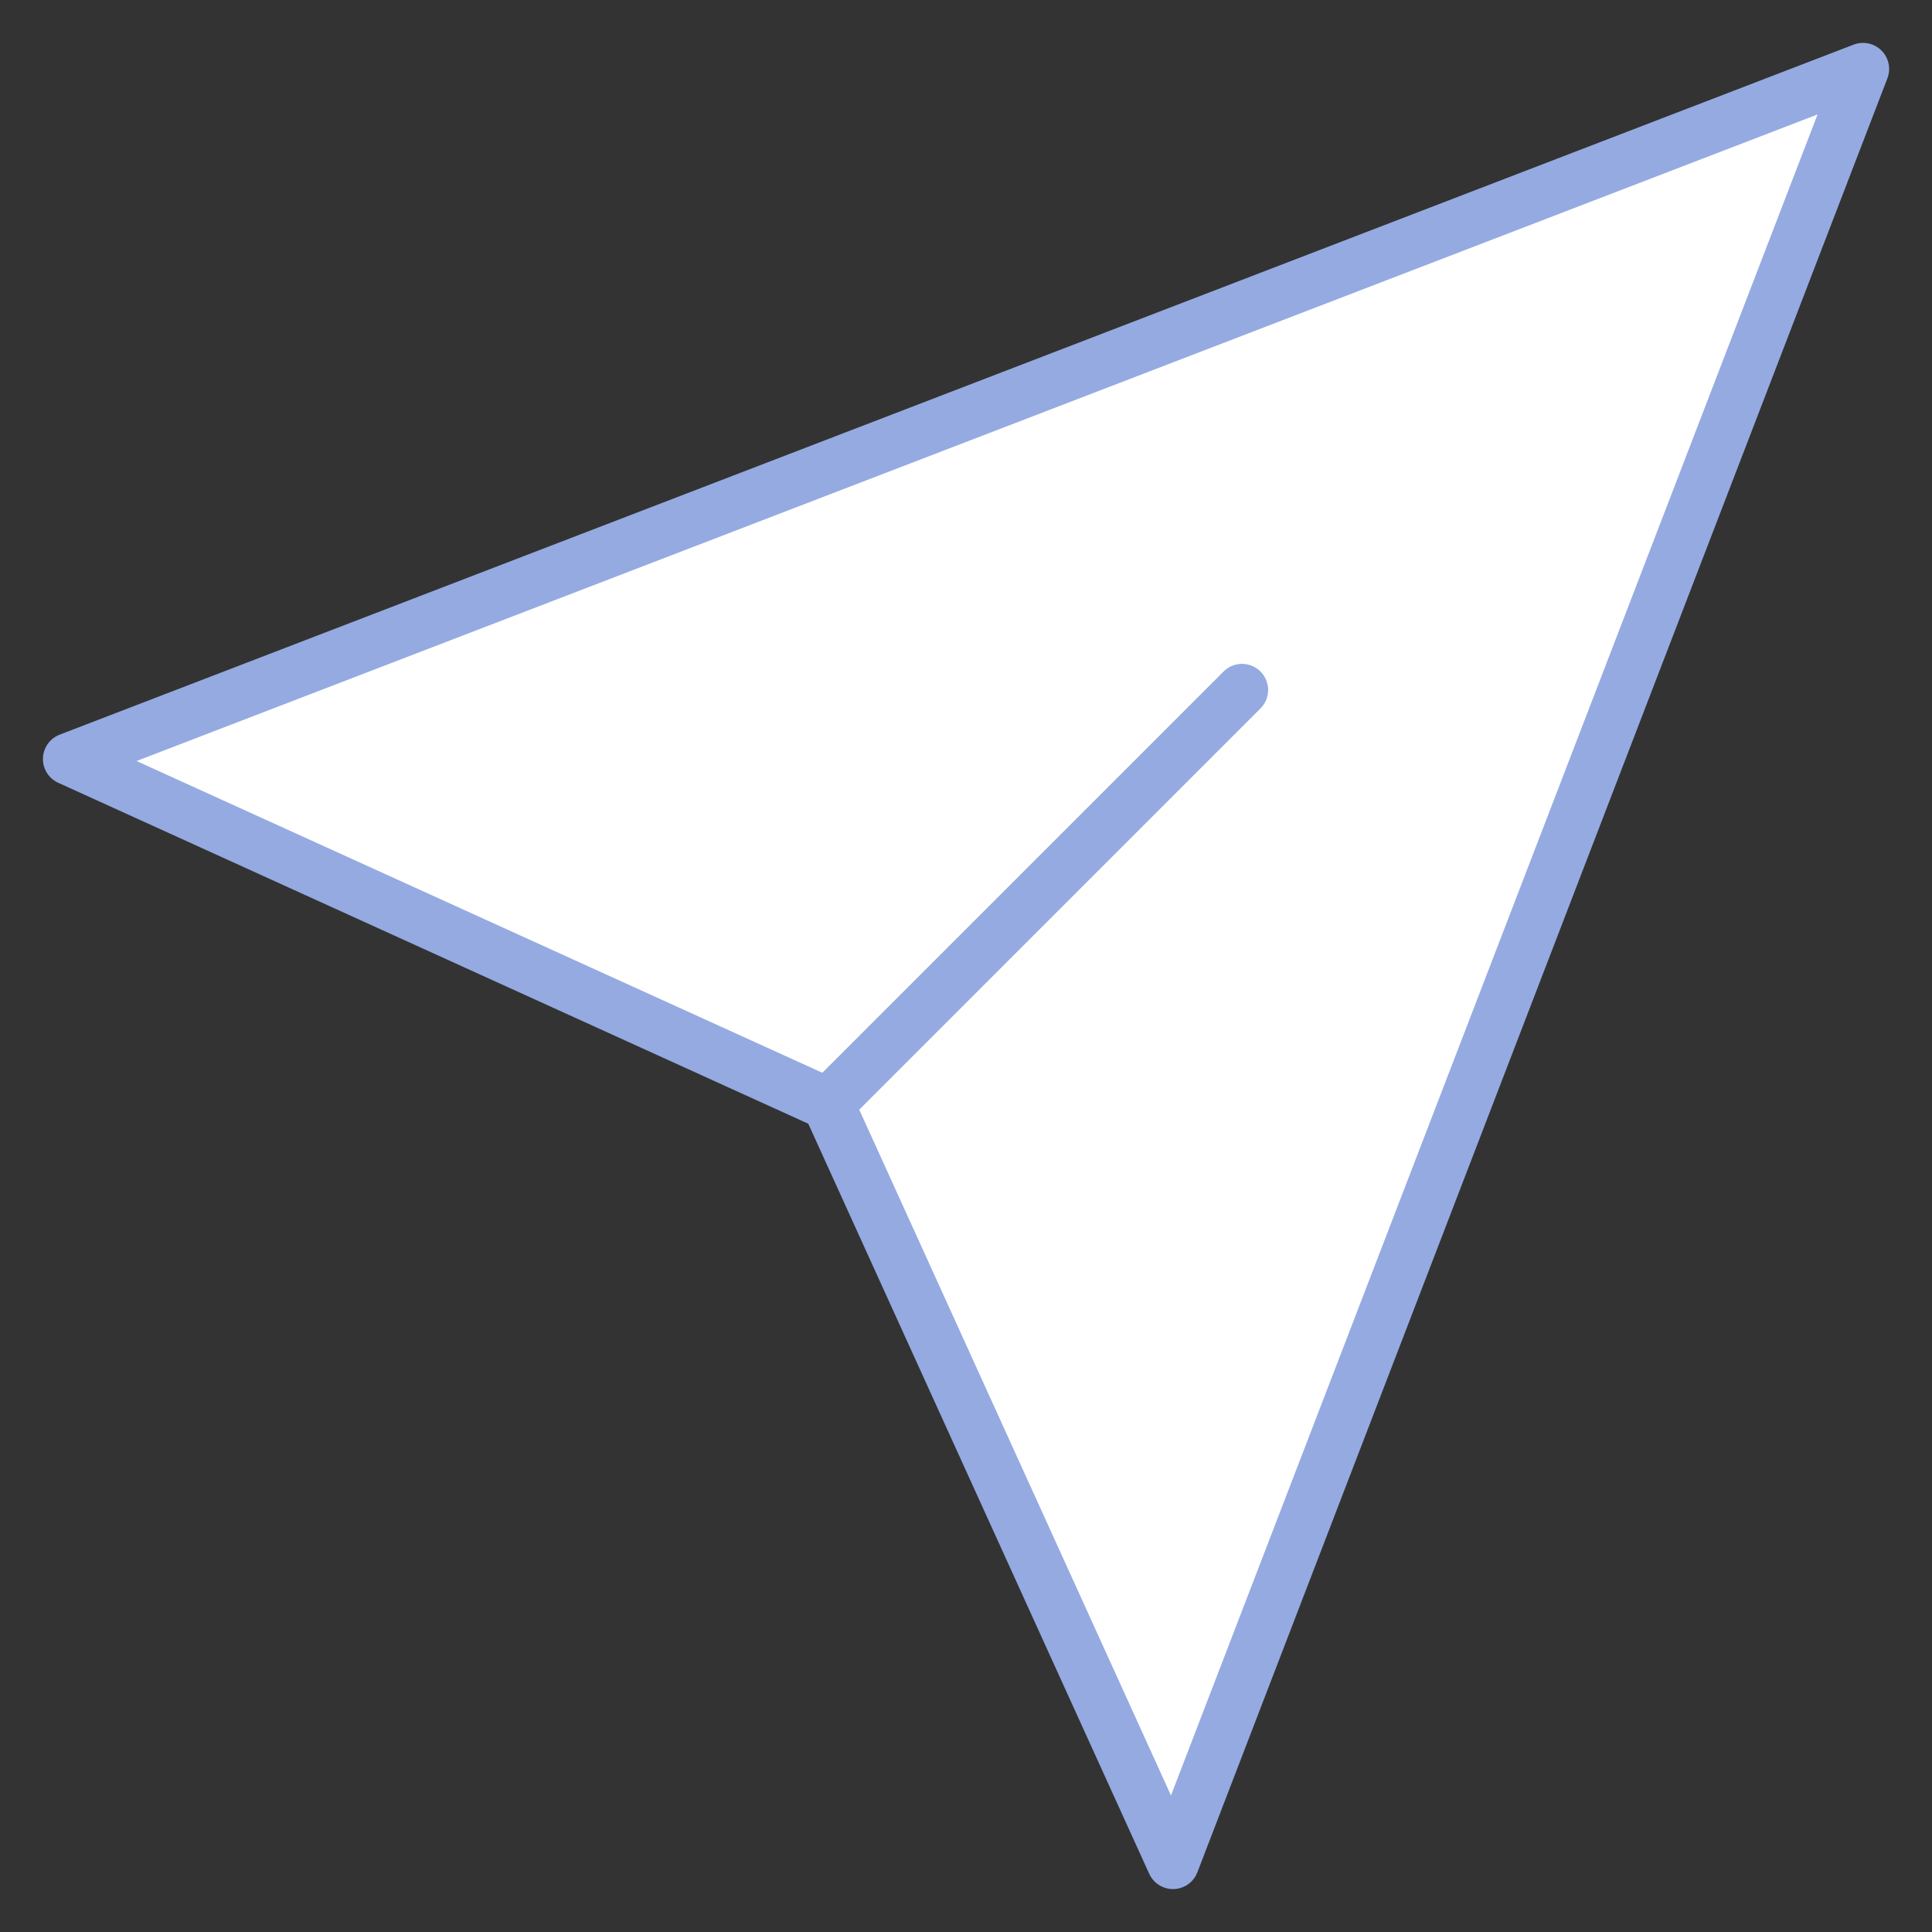 <svg width="37" height="37" viewBox="0 0 37 37" fill="none" xmlns="http://www.w3.org/2000/svg">
<rect x="0" y="0" width="37" height="37" fill="#333333" stroke="none"/>
<path d="M15.857 21.143L1.322 14.536L35.679 1.321L22.464 35.678L15.857 21.143Z" fill="white" stroke="#94AAE1" stroke-linecap="round" stroke-linejoin="round"/>
<path d="M15.857 21.143L23.786 13.214" stroke="#94AAE1" stroke-linecap="round" stroke-linejoin="round"/>
</svg>
